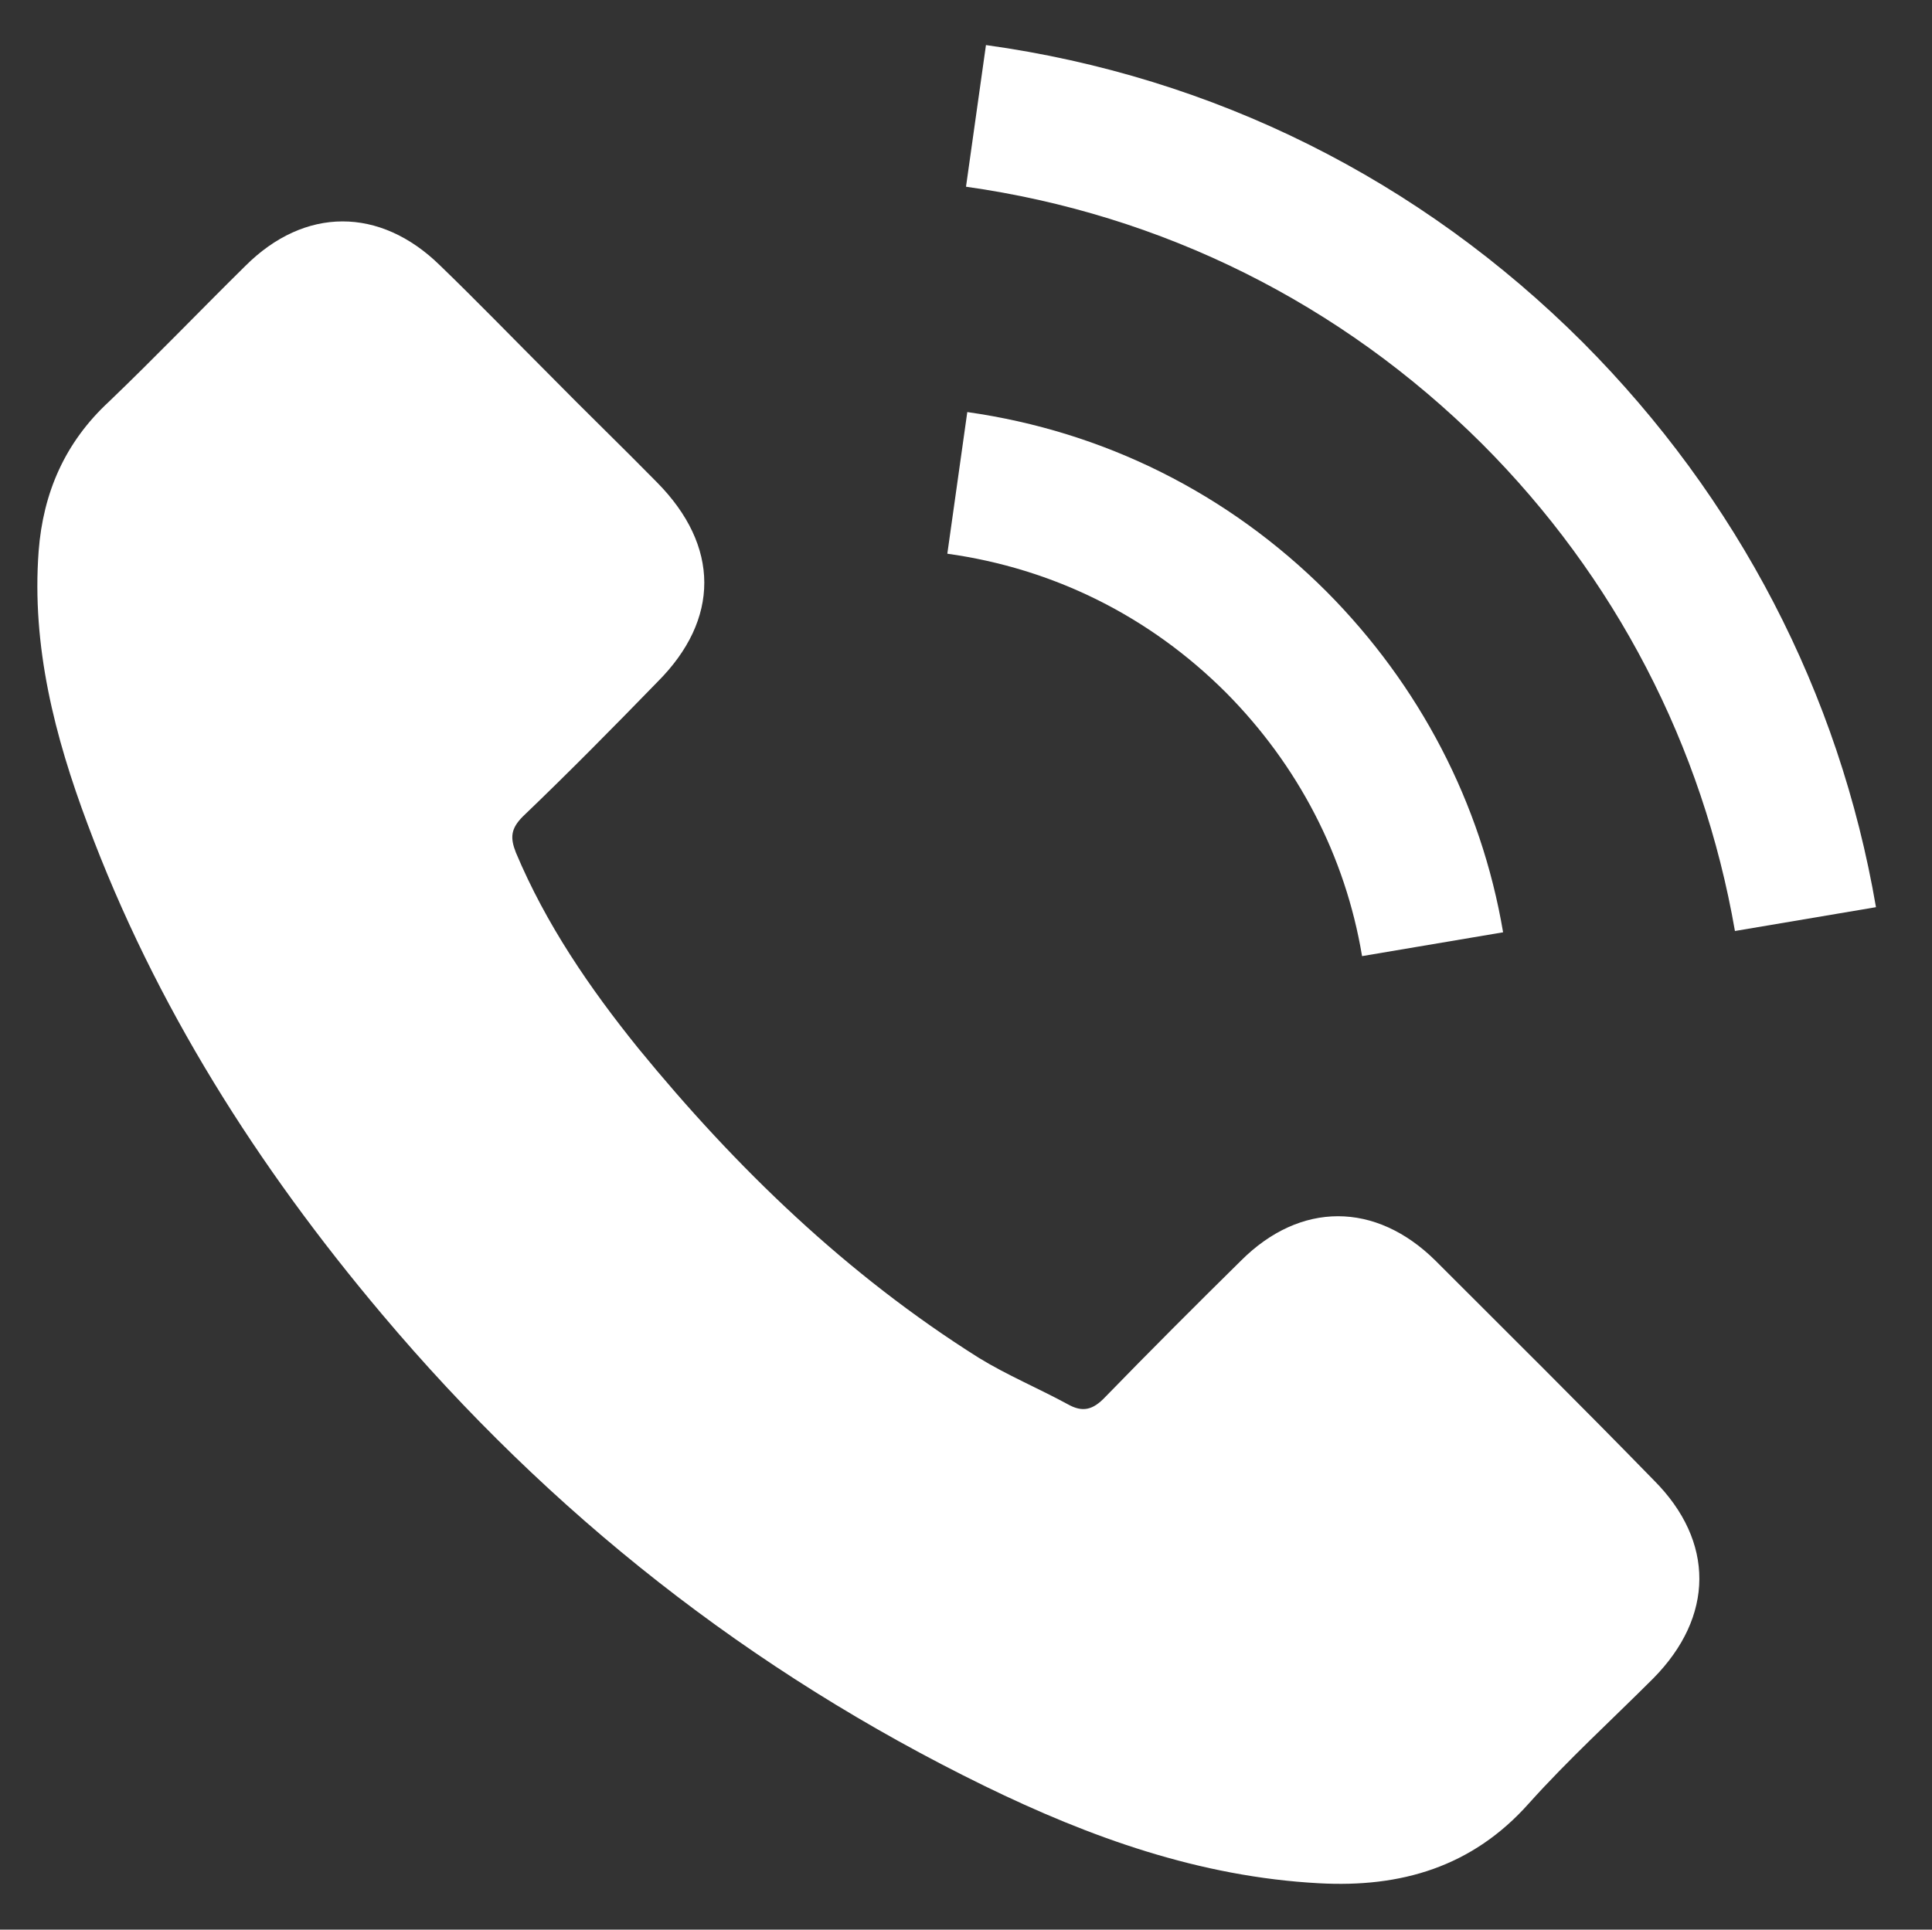 <?xml version="1.0" encoding="utf-8"?>
<!-- Generator: Adobe Illustrator 18.1.1, SVG Export Plug-In . SVG Version: 6.00 Build 0)  -->
<svg version="1.1" id="Capa_1" xmlns="http://www.w3.org/2000/svg" xmlns:xlink="http://www.w3.org/1999/xlink" x="0px" y="0px"
	 viewBox="0 90.4 300 299.7" enable-background="new 0 90.4 300 299.7" xml:space="preserve">
<rect x="0" y="90.4" width="300" height="299.7" fill="#333333" stroke="none"/>
<rect y="90.4" fill="none" width="300" height="299.7"/>
<g>
	<g>
		<defs>
			<rect id="SVGID_1_" x="5.8" y="97" width="285.9" height="286.6"/>
		</defs>
		<clipPath id="SVGID_2_">
			<use xlink:href="#SVGID_1_"  overflow="visible"/>
		</clipPath>
		<path clip-path="url(#SVGID_2_)" fill="#FFFFFF" d="M222.9,286.2c-9.3-9.2-21-9.2-30.2,0c-7.1,7-14.1,14-21.1,21.2
			c-1.9,2-3.5,2.4-5.8,1.1c-4.6-2.5-9.4-4.5-13.8-7.2c-20.5-12.9-37.7-29.5-52.9-48.1c-7.5-9.3-14.3-19.2-19-30.4
			c-0.9-2.3-0.8-3.7,1.1-5.6c7.1-6.8,14-13.8,20.9-20.9c9.7-9.7,9.7-21.1-0.1-31c-5.5-5.6-11.1-11-16.6-16.6
			c-5.7-5.7-11.3-11.5-17.1-17.1c-9.3-9.1-21-9.1-30.2,0.1c-7.1,7-14,14.2-21.2,21.1C10.1,159.1,6.7,166.9,6,176
			c-1.1,14.8,2.5,28.8,7.6,42.4c10.5,28.2,26.4,53.2,45.7,76.1c26.1,31,57.2,55.5,93.6,73.3c16.4,8,33.4,14.1,51.9,15.1
			c12.7,0.7,23.8-2.5,32.6-12.4c6.1-6.8,12.9-13,19.3-19.4c9.5-9.6,9.6-21.3,0.1-30.8C245.6,308.8,234.2,297.5,222.9,286.2
			L222.9,286.2z M222.9,286.2"/>
	</g>
	<path fill="#FFFFFF" d="M211.5,238.9l21.9-3.7c-3.4-20.1-13-38.4-27.4-52.9c-15.3-15.3-34.6-24.9-55.8-27.9l-3.1,22
		c16.5,2.3,31.4,9.7,43.3,21.6C201.5,209.2,208.9,223.3,211.5,238.9L211.5,238.9z M211.5,238.9"/>
	<path fill="#FFFFFF" d="M245.8,143.6c-25.3-25.3-57.3-41.3-92.7-46.2l-3.1,22c30.5,4.3,58.2,18.1,80.1,39.9
		c20.7,20.7,34.3,46.9,39.3,75.7l21.9-3.7C285.6,198,269.8,167.7,245.8,143.6L245.8,143.6z M245.8,143.6"/>
</g>
</svg>
